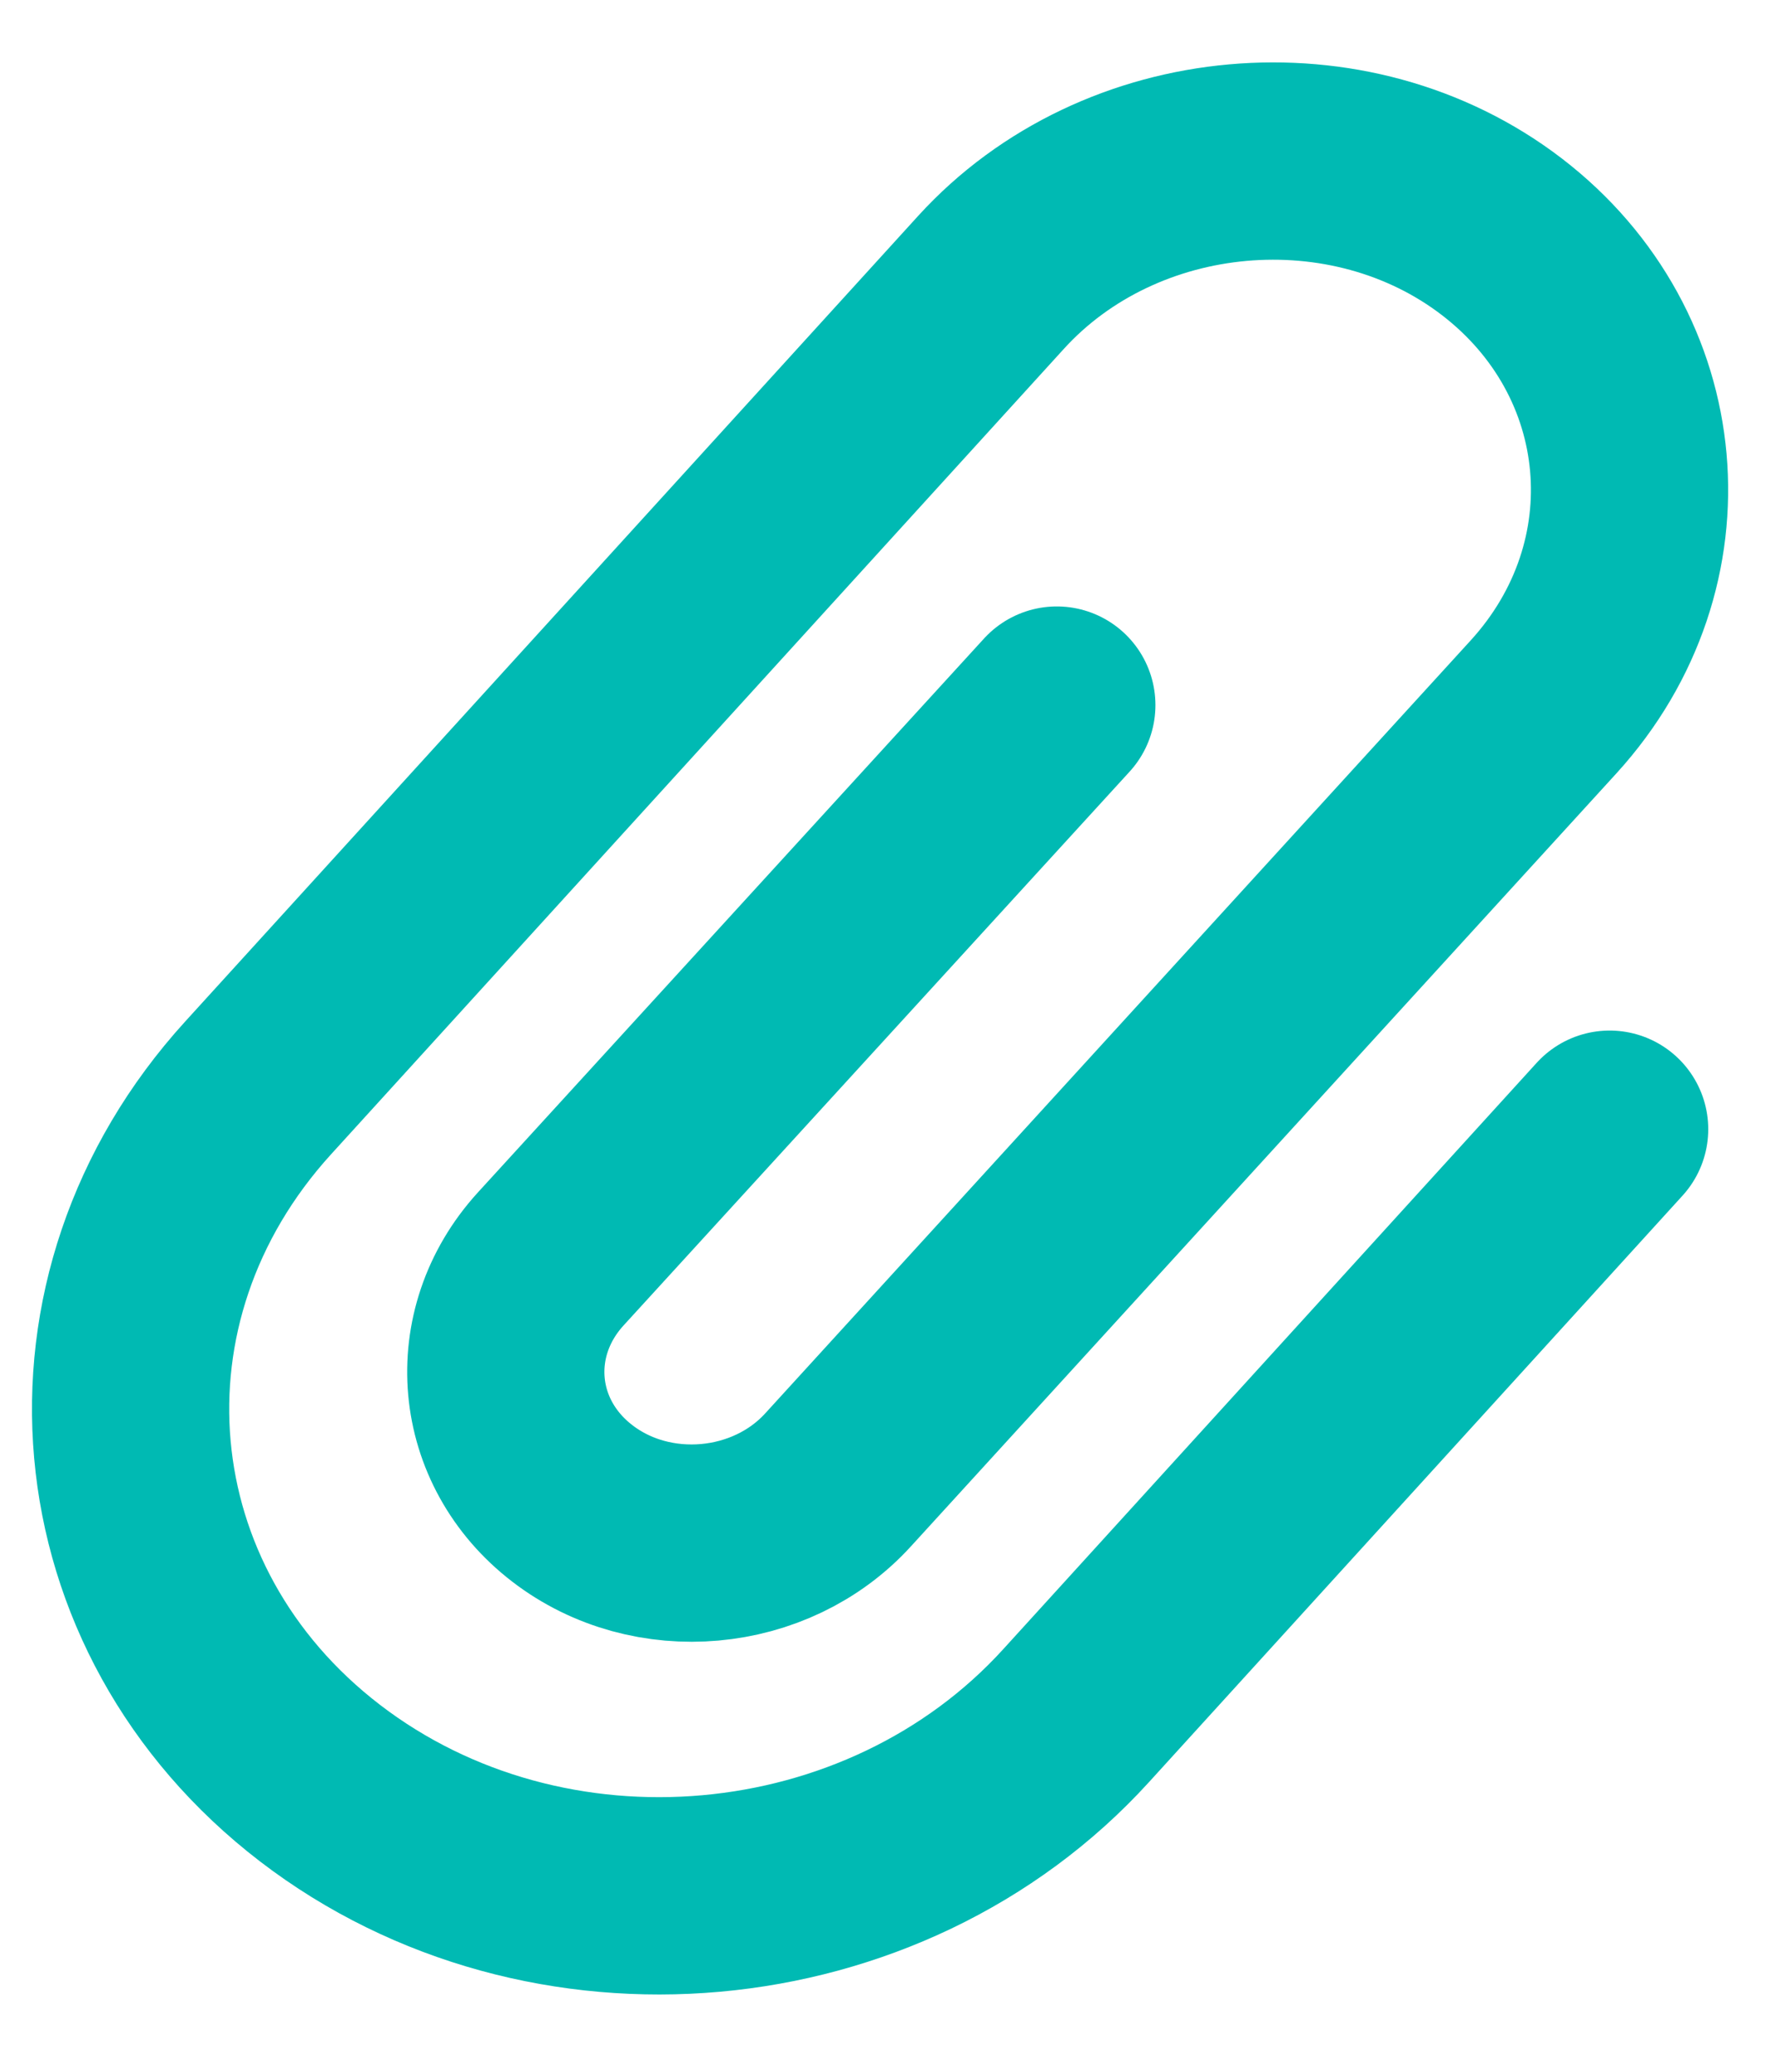 <svg width="18" height="21" viewBox="0 0 18 21" fill="none" xmlns="http://www.w3.org/2000/svg">
<path d="M16.323 11.446L10.913 17.39C8.969 19.527 5.539 19.833 3.246 18.075C0.954 16.317 0.672 13.165 2.617 11.028L10.049 2.863C11.358 1.425 13.687 1.217 15.23 2.4C16.773 3.584 16.965 5.724 15.655 7.163L8.5 14.999C7.816 15.751 6.61 15.858 5.805 15.24C4.999 14.622 4.9 13.514 5.583 12.763L10.717 7.147" stroke="#00BAB3" stroke-width="2" stroke-miterlimit="10" stroke-linecap="round"/>
</svg>
